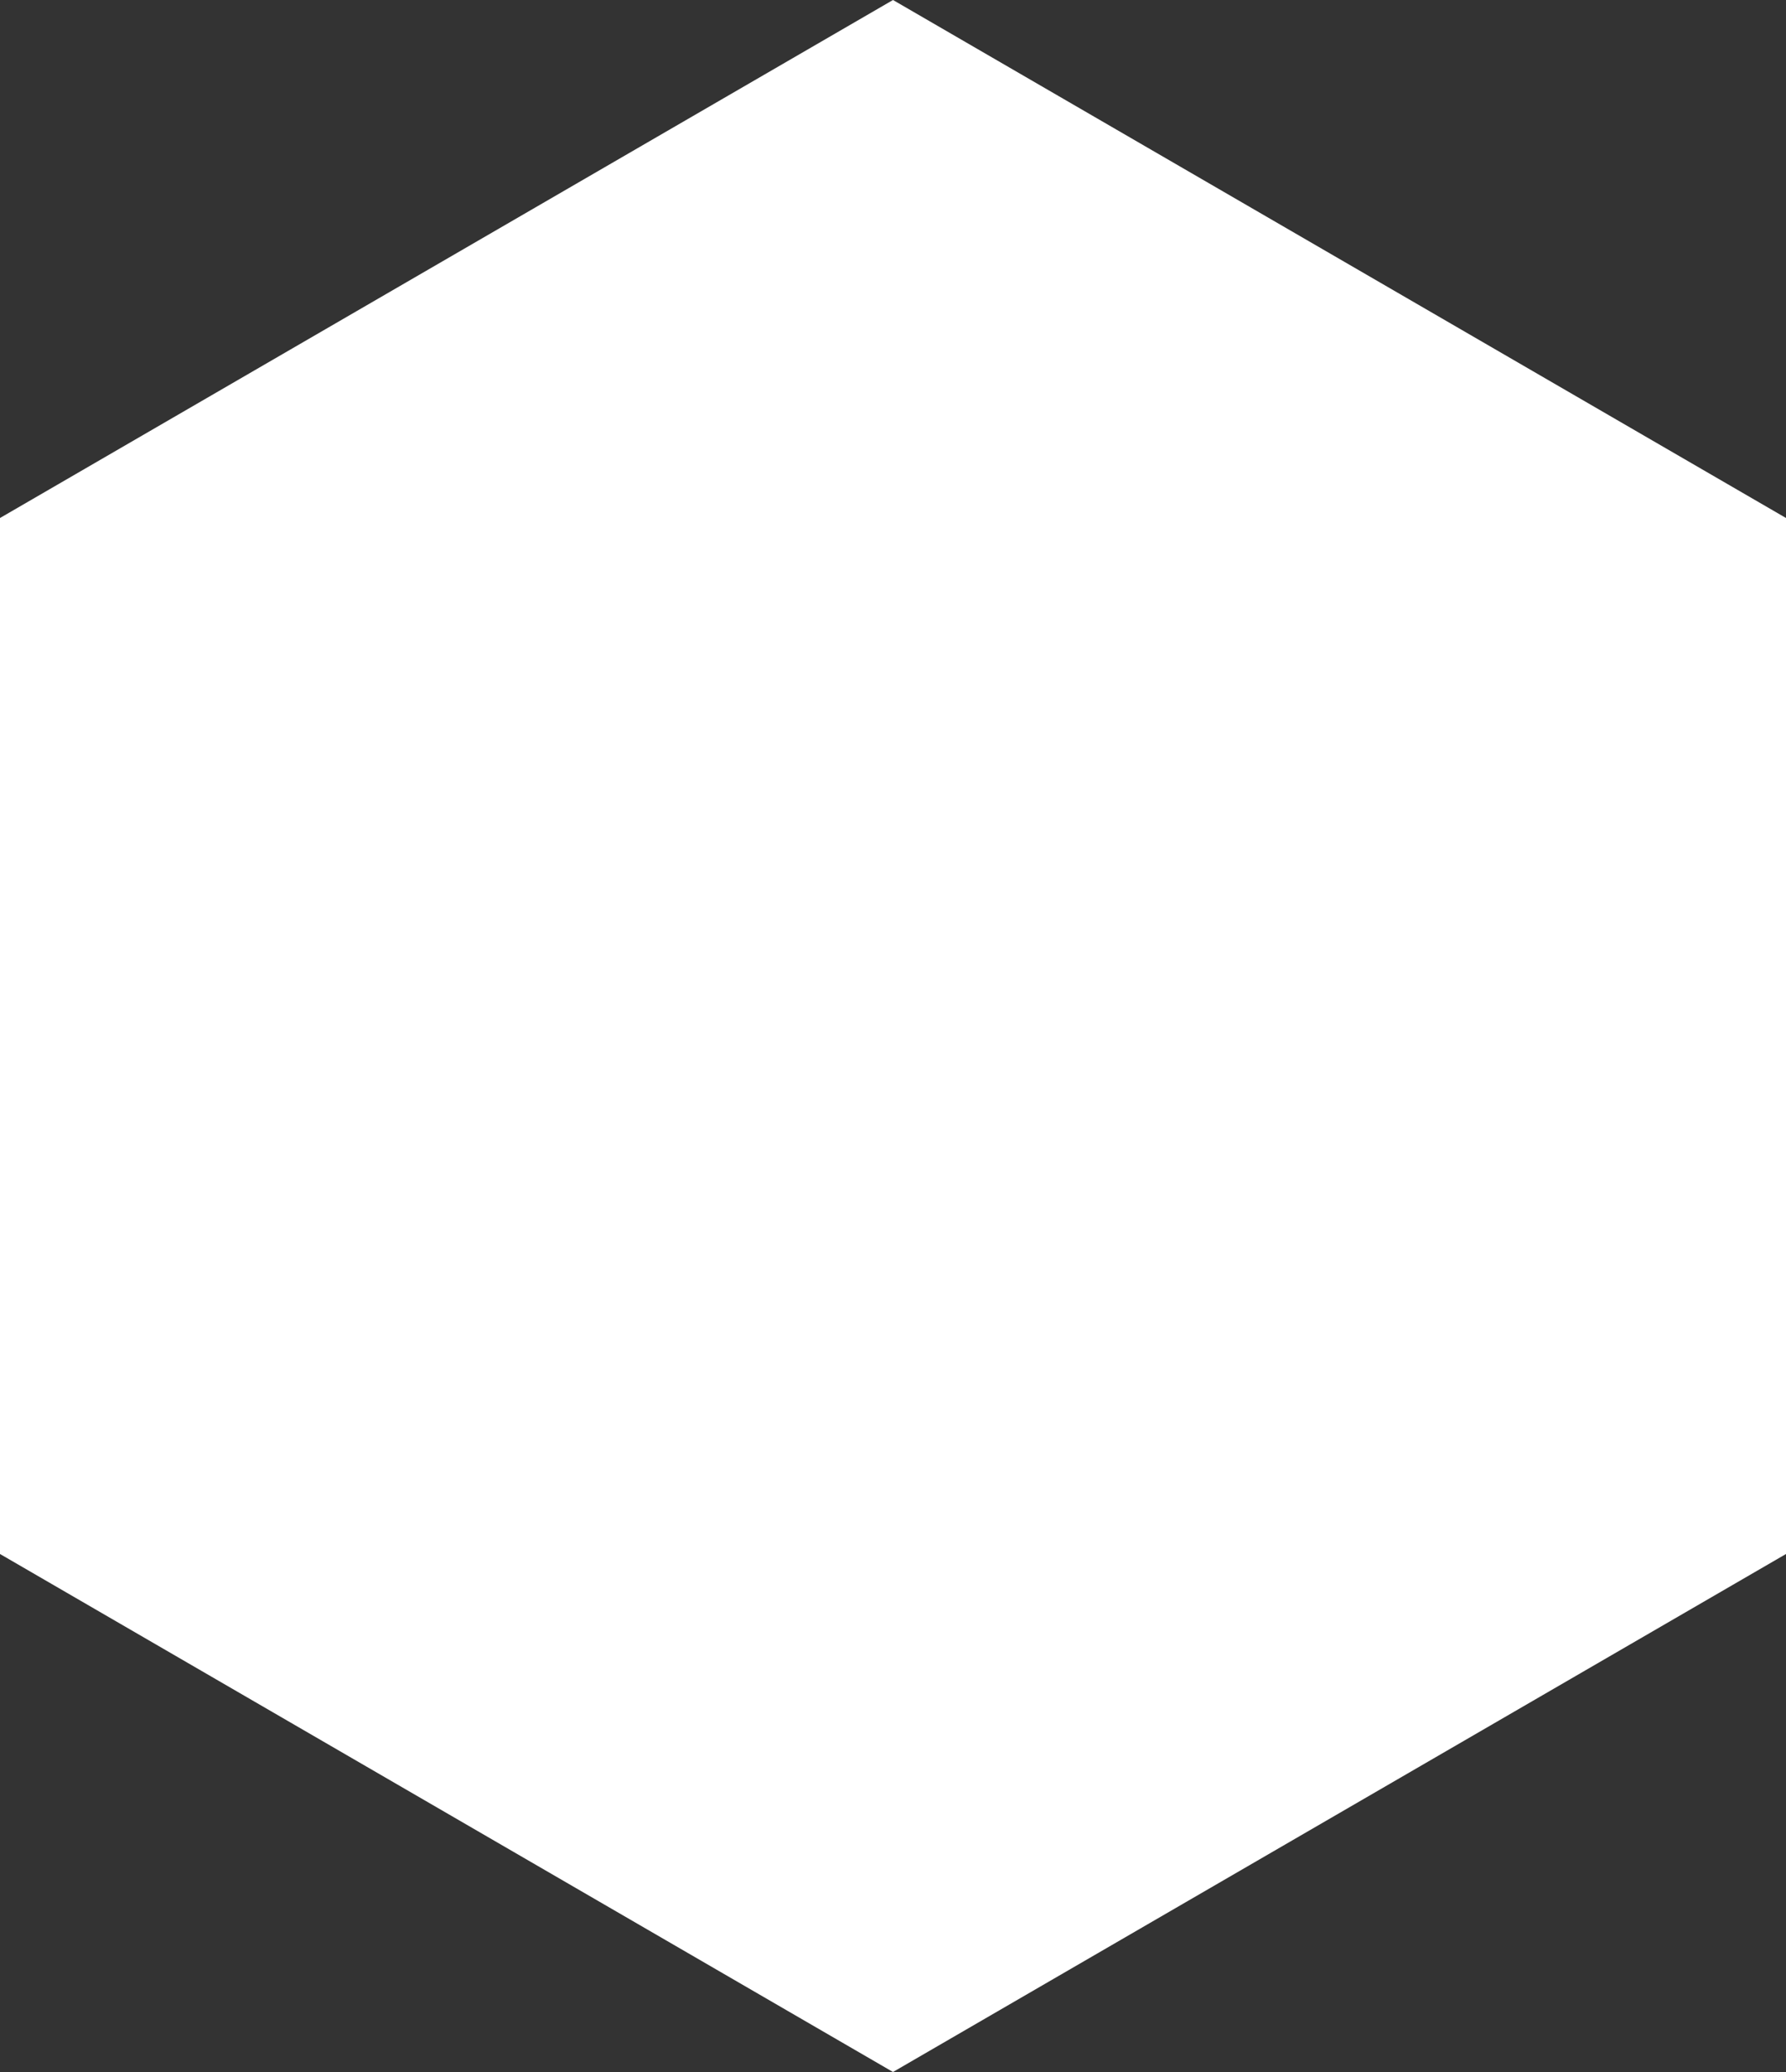 <svg xmlns="http://www.w3.org/2000/svg" width="250" height="290"><rect width="100%" height="100%" fill="#333333" stroke="none"/><path fill="#FFF" fill-rule="evenodd" d="M125 0l125 72.5v145L125 290 0 217.5v-145z"/></svg>